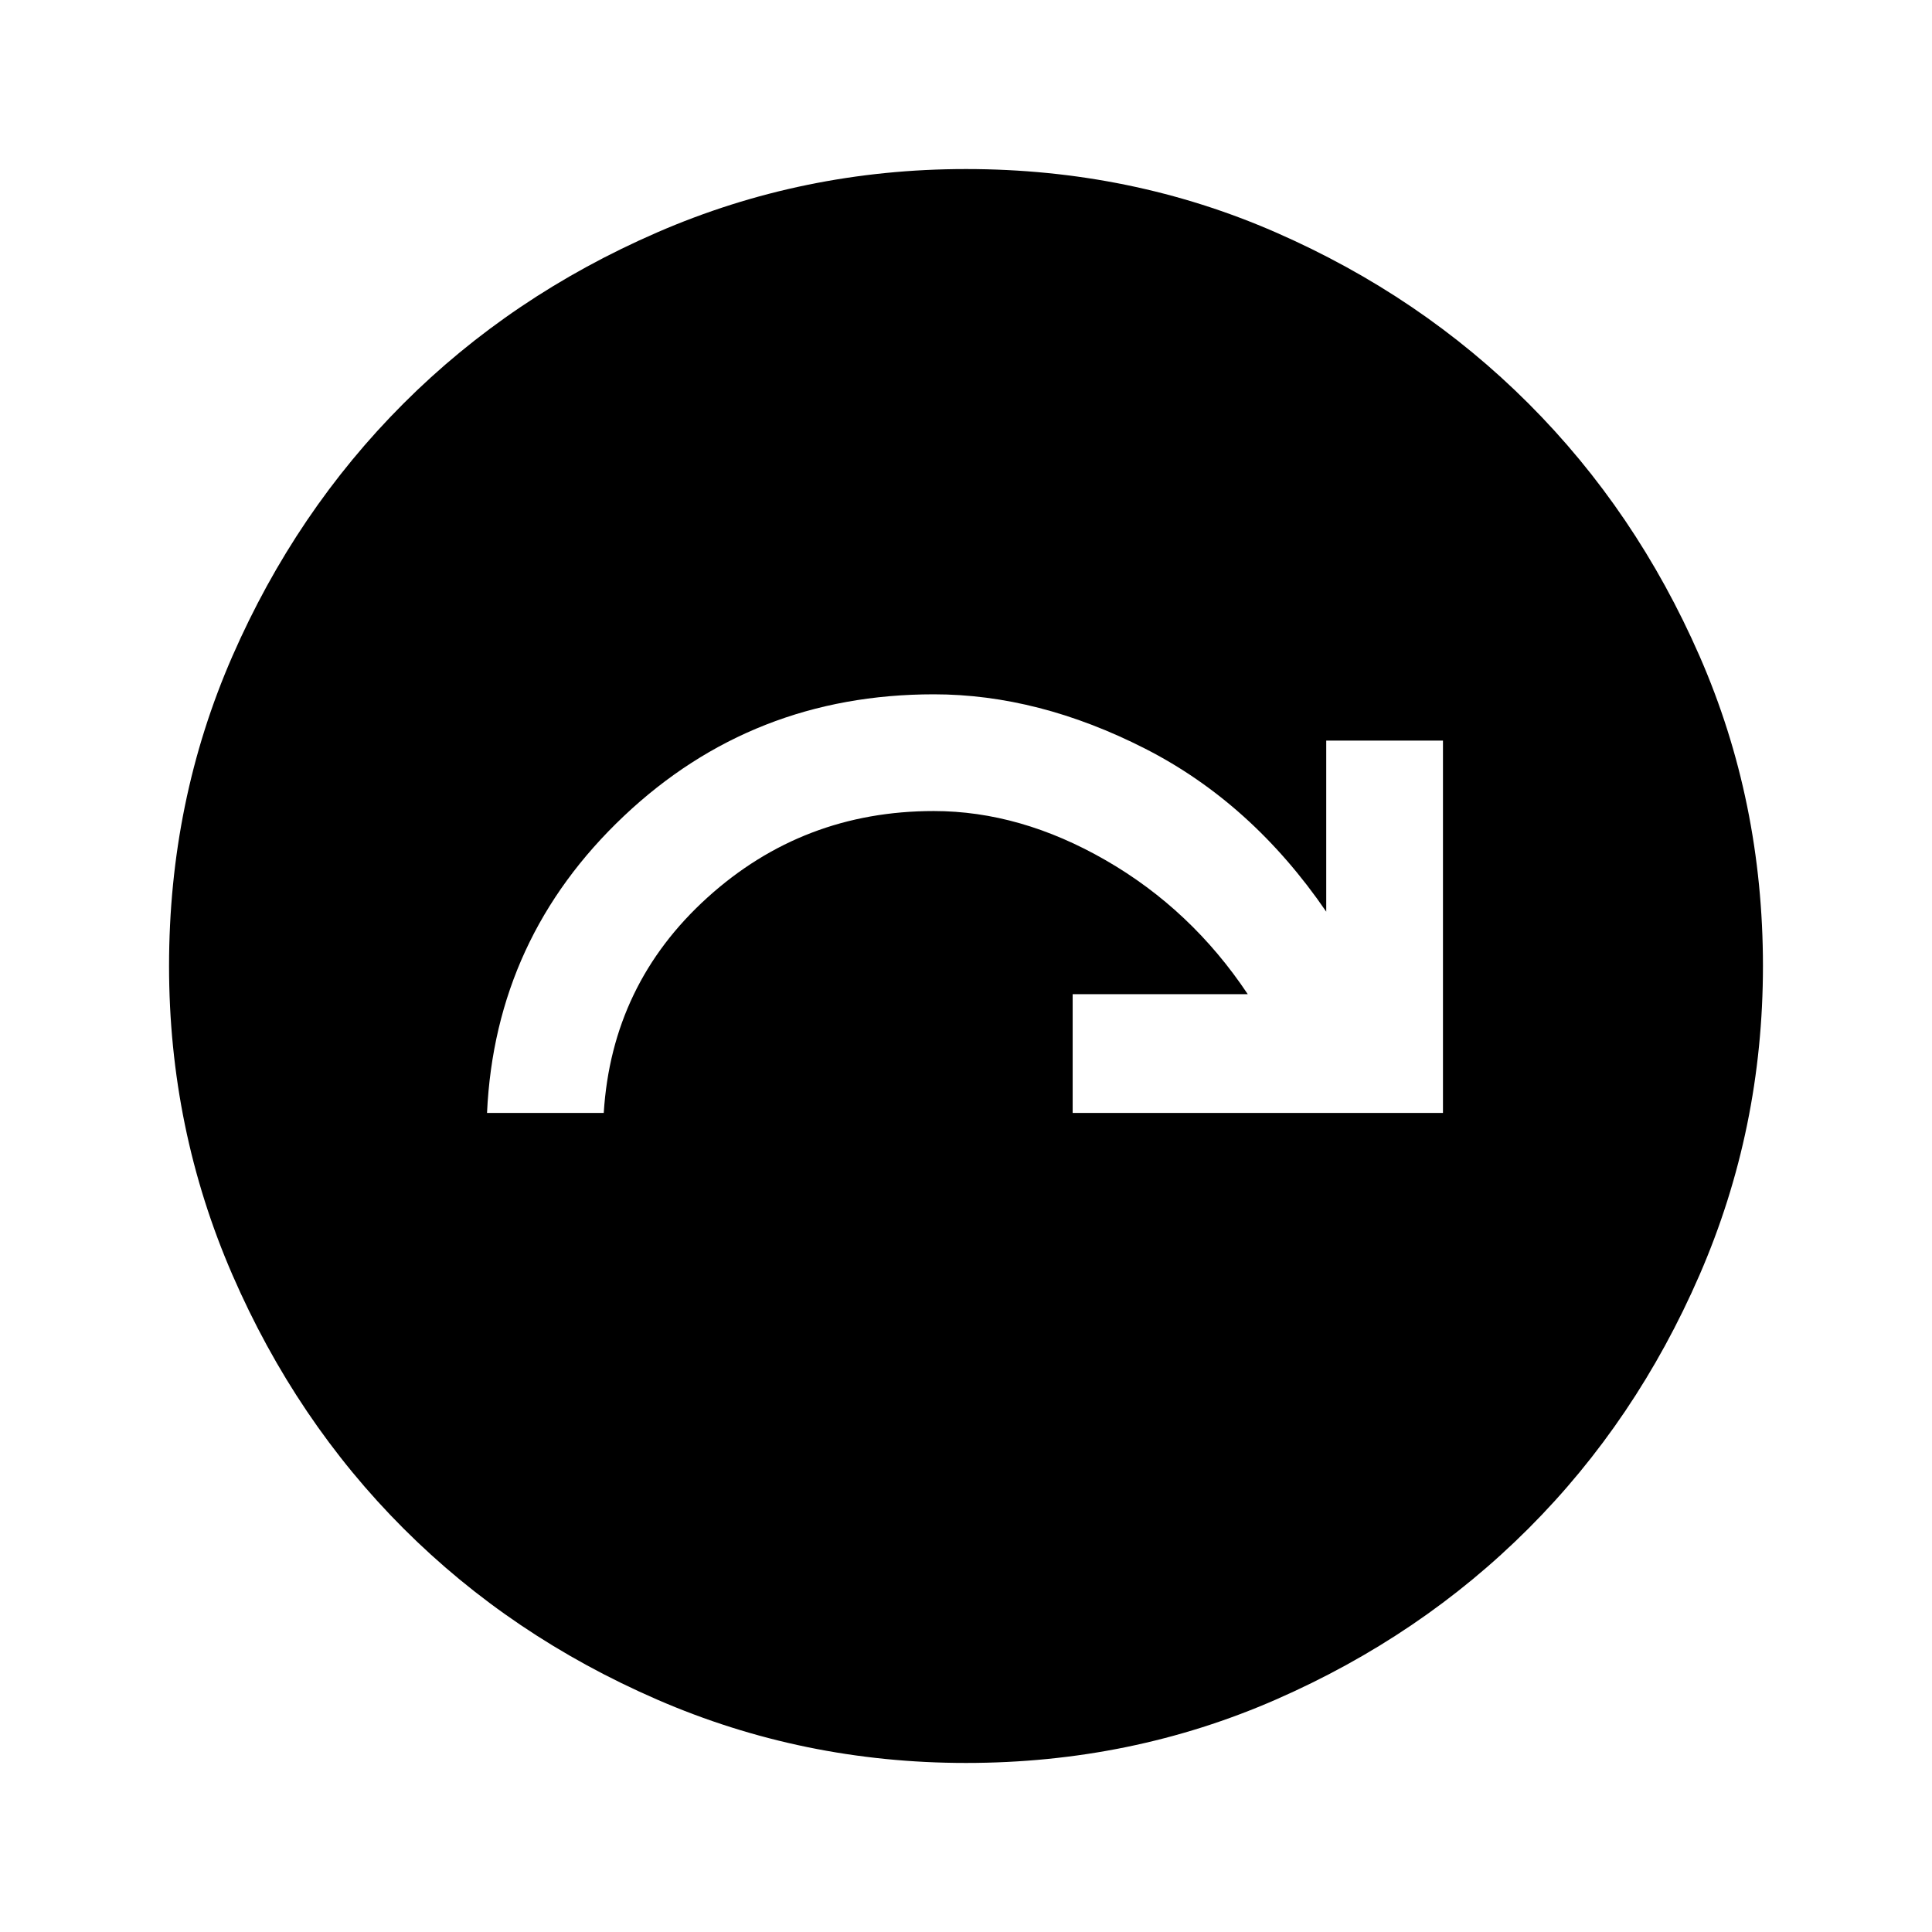 <svg xmlns="http://www.w3.org/2000/svg" height="48" width="48"><path d="M24 43.8Q19.95 43.8 16.325 42.225Q12.7 40.65 10.025 37.975Q7.35 35.3 5.775 31.675Q4.2 28.05 4.2 24Q4.2 19.9 5.775 16.3Q7.35 12.7 10.025 10.025Q12.7 7.35 16.325 5.775Q19.95 4.2 24 4.2Q28.1 4.2 31.7 5.775Q35.3 7.35 37.975 10.025Q40.65 12.7 42.225 16.3Q43.8 19.9 43.8 24Q43.8 28.05 42.225 31.675Q40.65 35.3 37.975 37.975Q35.3 40.65 31.7 42.225Q28.1 43.8 24 43.8ZM12.1 27.65H15Q15.2 24.45 17.575 22.3Q19.95 20.15 23.2 20.15Q25.35 20.15 27.475 21.375Q29.6 22.6 31 24.7H26.65V27.65H35.85V18.4H32.95V22.65Q31.1 19.95 28.45 18.6Q25.8 17.25 23.2 17.25Q18.7 17.25 15.5 20.275Q12.3 23.3 12.1 27.65Z"/></svg>